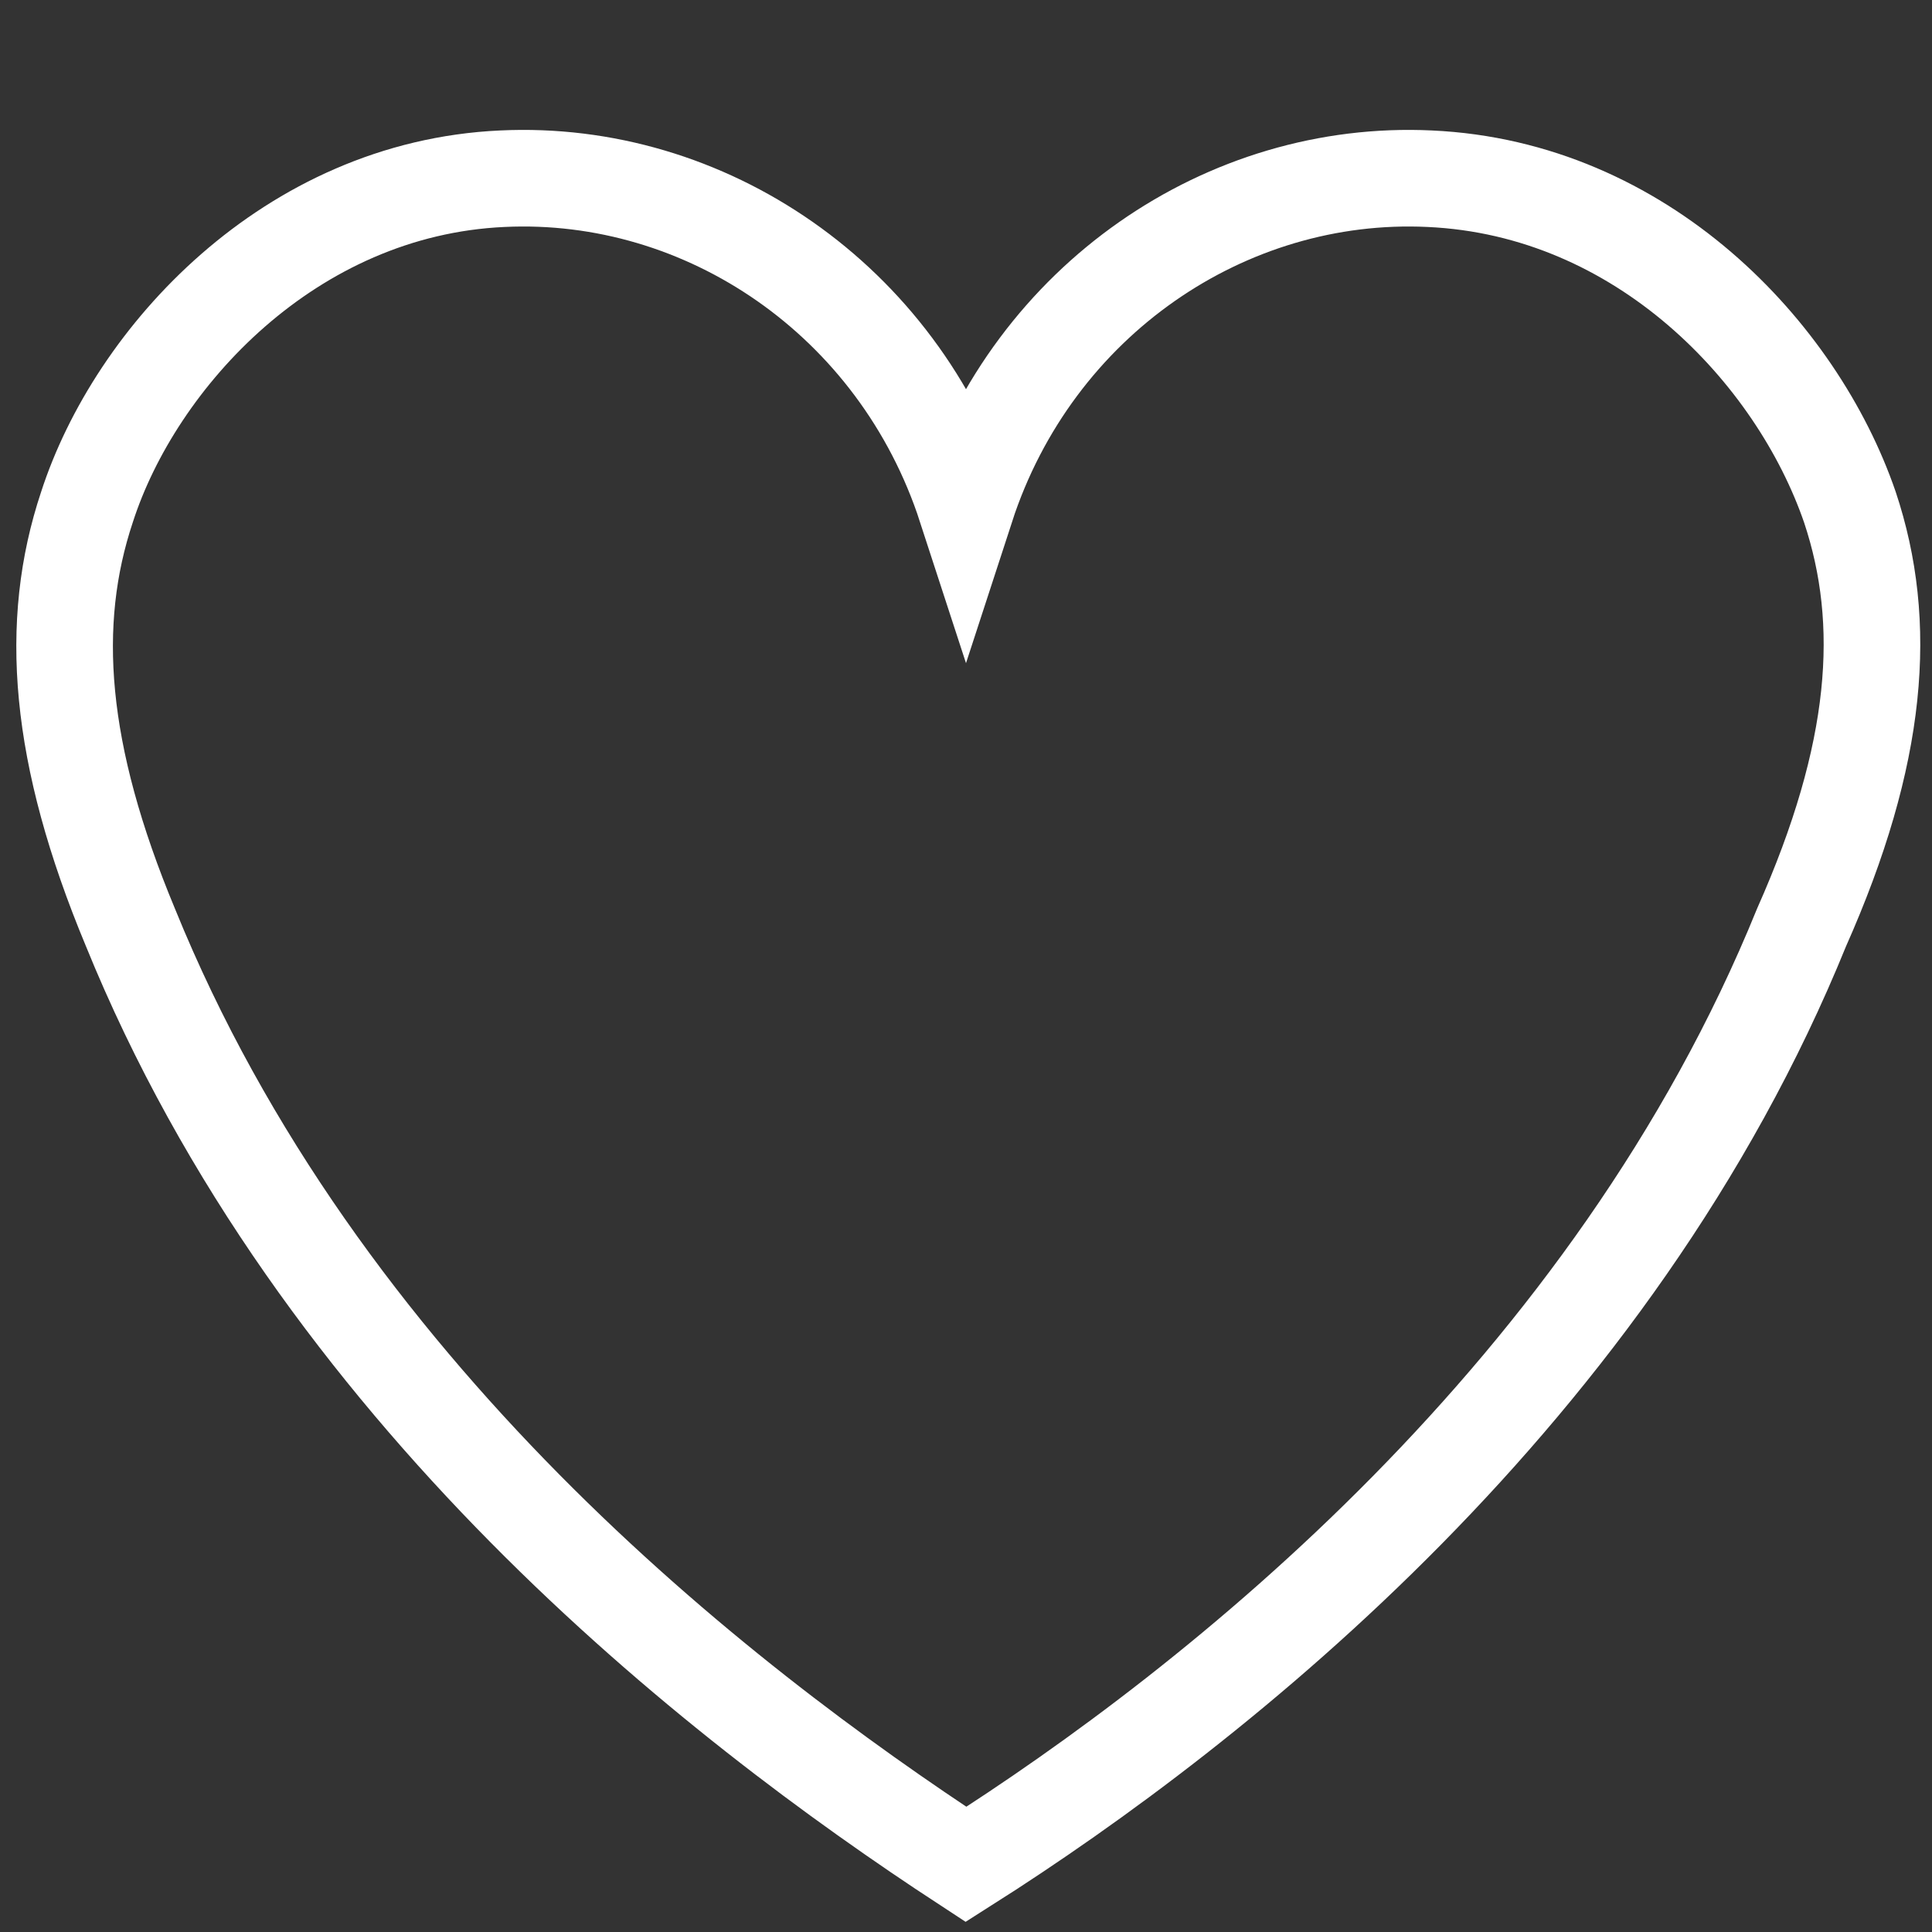 <?xml version="1.0" encoding="utf-8"?>
<!-- Generator: Adobe Illustrator 22.1.0, SVG Export Plug-In . SVG Version: 6.00 Build 0)  -->
<svg version="1.1" id="Слой_1" xmlns="http://www.w3.org/2000/svg" xmlns:xlink="http://www.w3.org/1999/xlink" x="0px" y="0px"
	 viewBox="0 0 40 40" style="enable-background:new 0 0 40 40;" xml:space="preserve">
<rect x="0" y="0" width="40" height="40" fill="#333333" stroke="none"/>
<style type="text/css">
	.st0{fill:none;stroke:#FFFFFF;stroke-width:2;stroke-miterlimit:10;}
</style>
<path class="st0" d="M0.8,13.3"/>
<path class="st0" d="M1.8,10.5C2.8,7.4,6,3.9,10.4,3.7c4.2-0.2,8.2,2.5,9.6,6.8c1.4-4.3,5.4-7,9.6-6.8c4.4,0.2,7.6,3.6,8.7,6.8
	c0.8,2.4,0.6,5.1-1,8.7c-3.9,9.6-12.1,16.1-17.3,19.4c-5.2-3.4-13.4-9.8-17.3-19.4C1.2,15.6,1,12.9,1.8,10.5z"/>
</svg>
